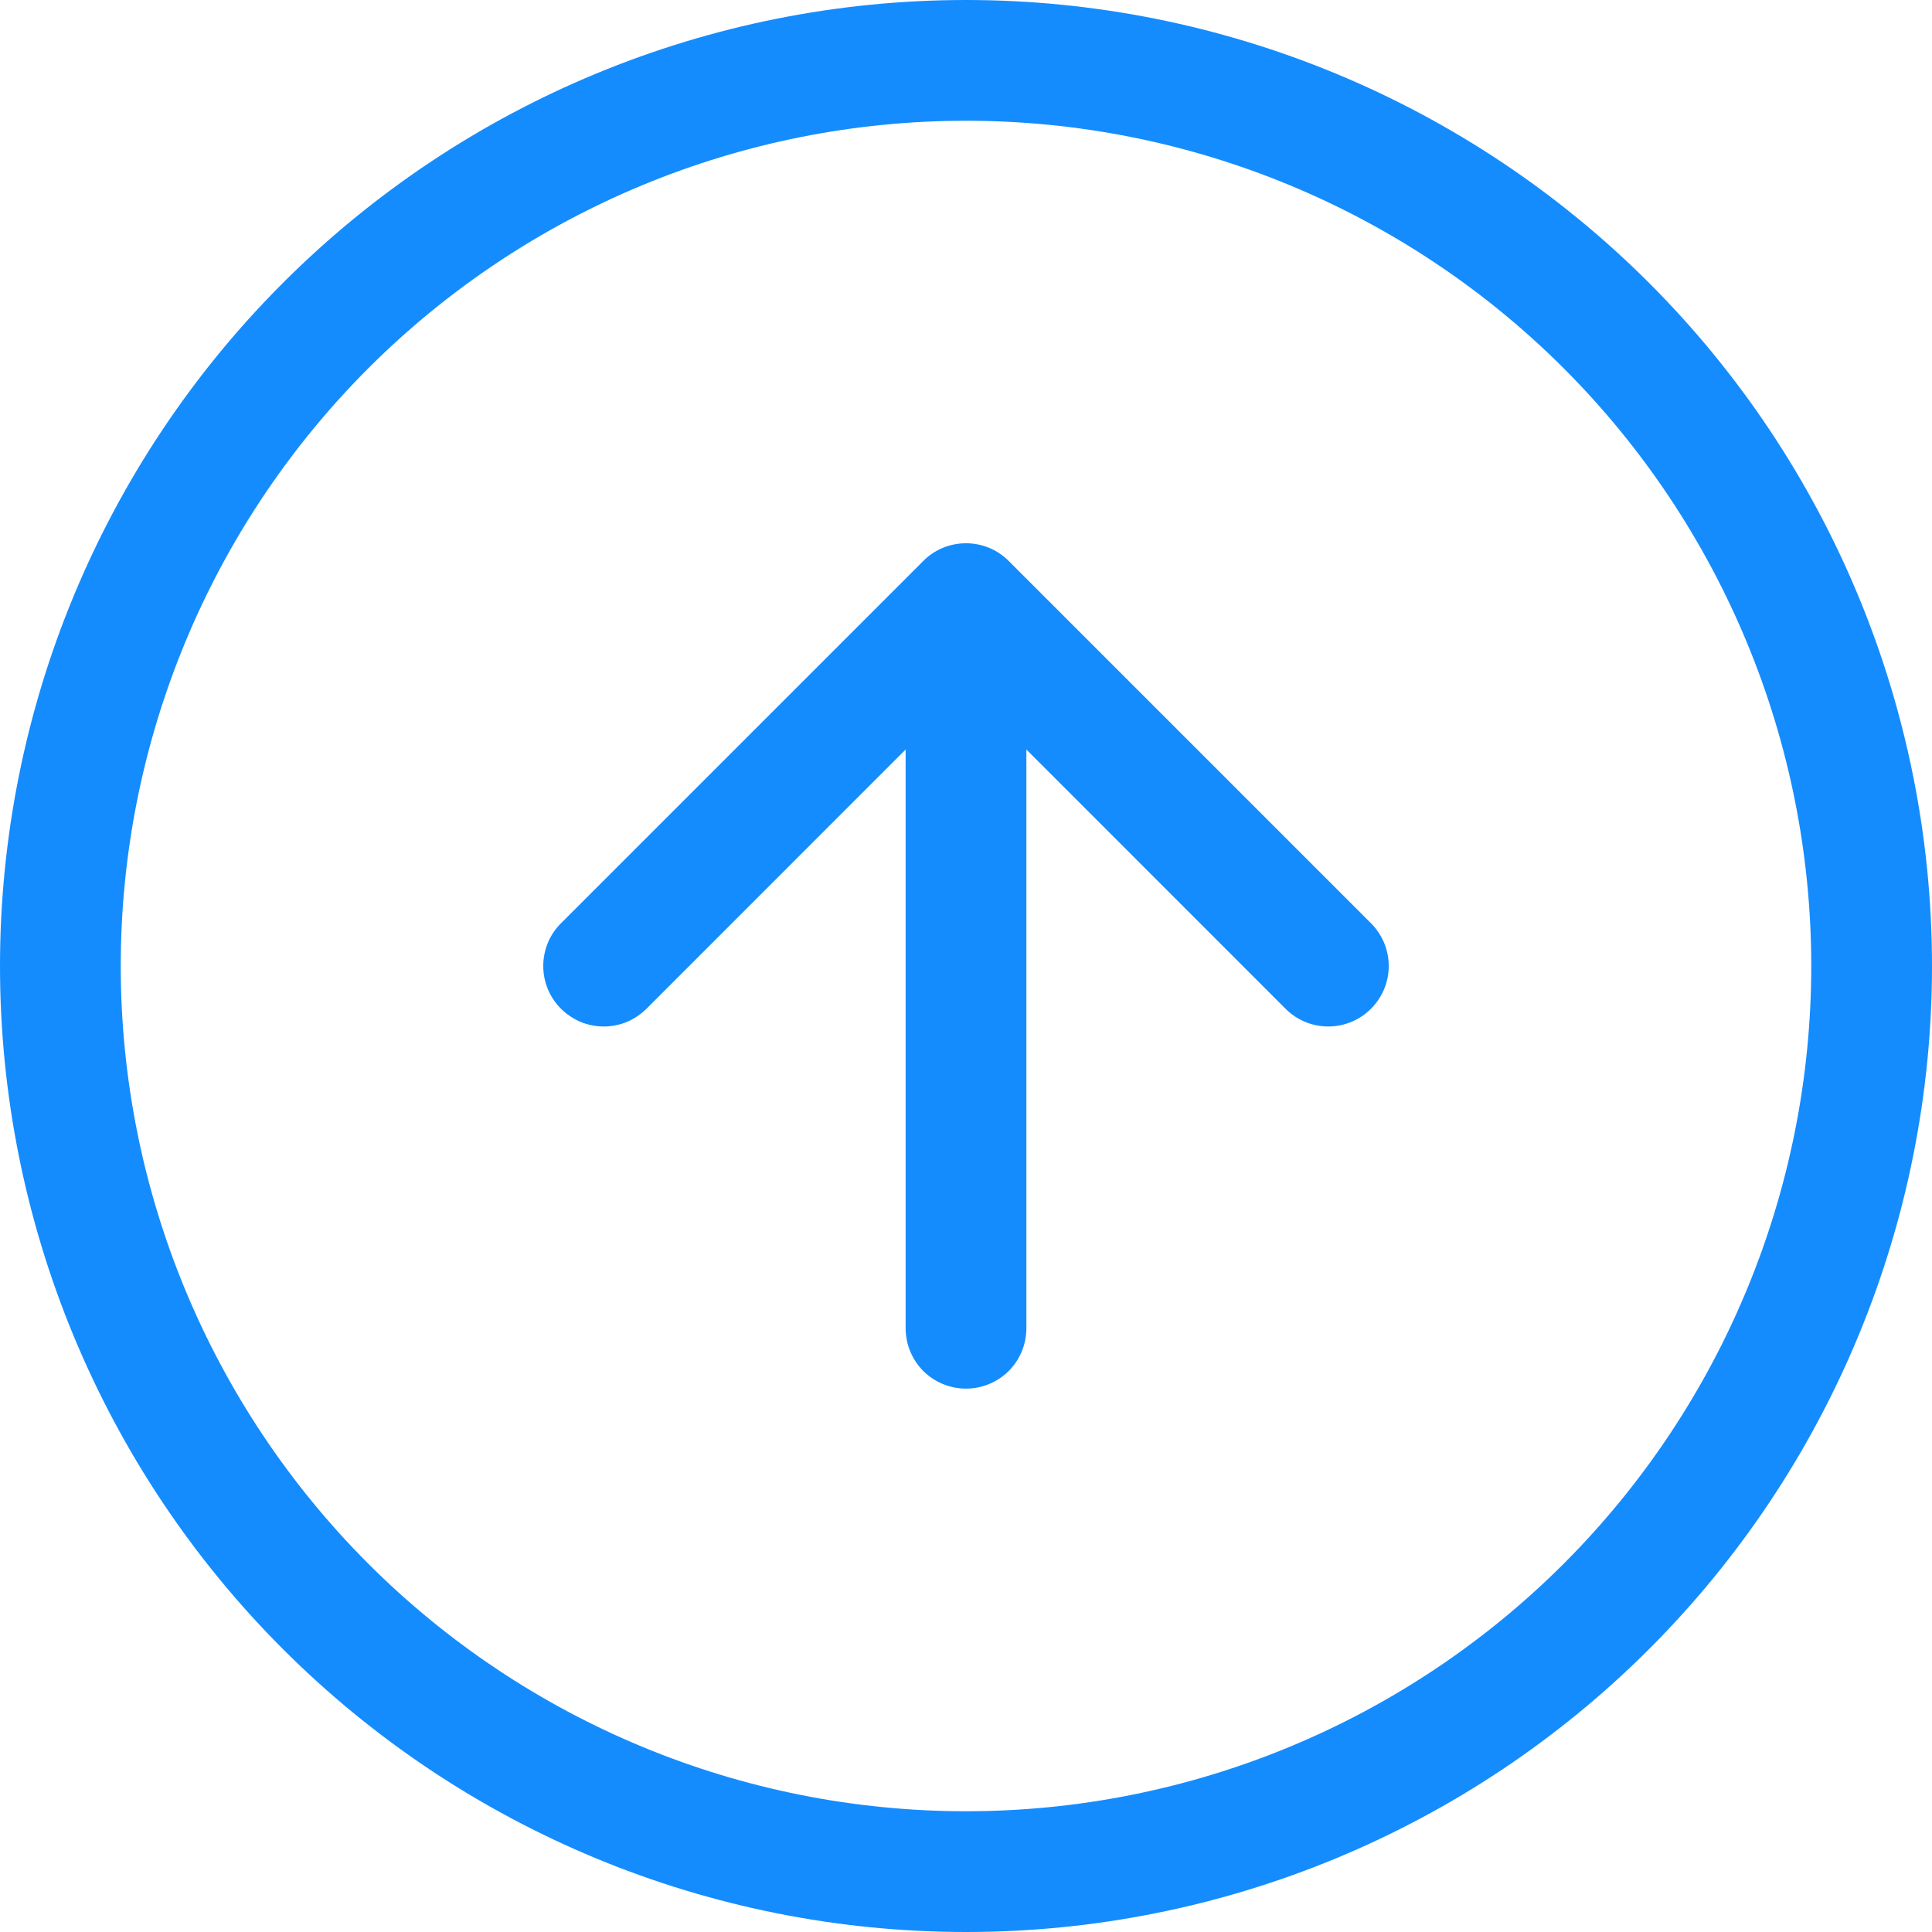 <svg width="16" height="16" viewBox="0 0 16 16" fill="none" xmlns="http://www.w3.org/2000/svg">
<path fill-rule="evenodd" clip-rule="evenodd" d="M8 15C9.857 15 11.637 14.262 12.95 12.95C14.262 11.637 15 9.857 15 8C15 6.143 14.262 4.363 12.95 3.05C11.637 1.738 9.857 1 8 1C6.143 1 4.363 1.738 3.05 3.05C1.738 4.363 1 6.143 1 8C1 9.857 1.738 11.637 3.05 12.95C4.363 14.262 6.143 15 8 15ZM8 16C10.122 16 12.157 15.157 13.657 13.657C15.157 12.157 16 10.122 16 8C16 5.878 15.157 3.843 13.657 2.343C12.157 0.843 10.122 0 8 0C5.878 0 3.843 0.843 2.343 2.343C0.843 3.843 0 5.878 0 8C0 10.122 0.843 12.157 2.343 13.657C3.843 15.157 5.878 16 8 16Z" fill="#148CFE"/>
<path fill-rule="evenodd" clip-rule="evenodd" d="M4.646 8.354C4.692 8.4 4.748 8.437 4.808 8.463C4.869 8.488 4.934 8.501 5 8.501C5.066 8.501 5.131 8.488 5.192 8.463C5.252 8.437 5.307 8.4 5.354 8.354L8 5.707L10.646 8.354C10.74 8.448 10.867 8.501 11 8.501C11.133 8.501 11.26 8.448 11.354 8.354C11.448 8.26 11.501 8.133 11.501 8C11.501 7.867 11.448 7.74 11.354 7.646L8.354 4.646C8.307 4.599 8.252 4.562 8.192 4.537C8.131 4.512 8.066 4.499 8 4.499C7.934 4.499 7.869 4.512 7.808 4.537C7.748 4.562 7.692 4.599 7.646 4.646L4.646 7.646C4.599 7.692 4.562 7.748 4.537 7.808C4.512 7.869 4.499 7.934 4.499 8C4.499 8.066 4.512 8.131 4.537 8.192C4.562 8.252 4.599 8.307 4.646 8.354Z" fill="#148CFE"/>
<path fill-rule="evenodd" clip-rule="evenodd" d="M8 11.5C8.133 11.5 8.26 11.447 8.354 11.354C8.447 11.26 8.5 11.133 8.5 11V6C8.5 5.867 8.447 5.74 8.354 5.646C8.26 5.553 8.133 5.5 8 5.5C7.867 5.5 7.74 5.553 7.646 5.646C7.553 5.74 7.5 5.867 7.5 6V11C7.5 11.133 7.553 11.26 7.646 11.354C7.74 11.447 7.867 11.5 8 11.5Z" fill="#148CFE"/>
</svg>
